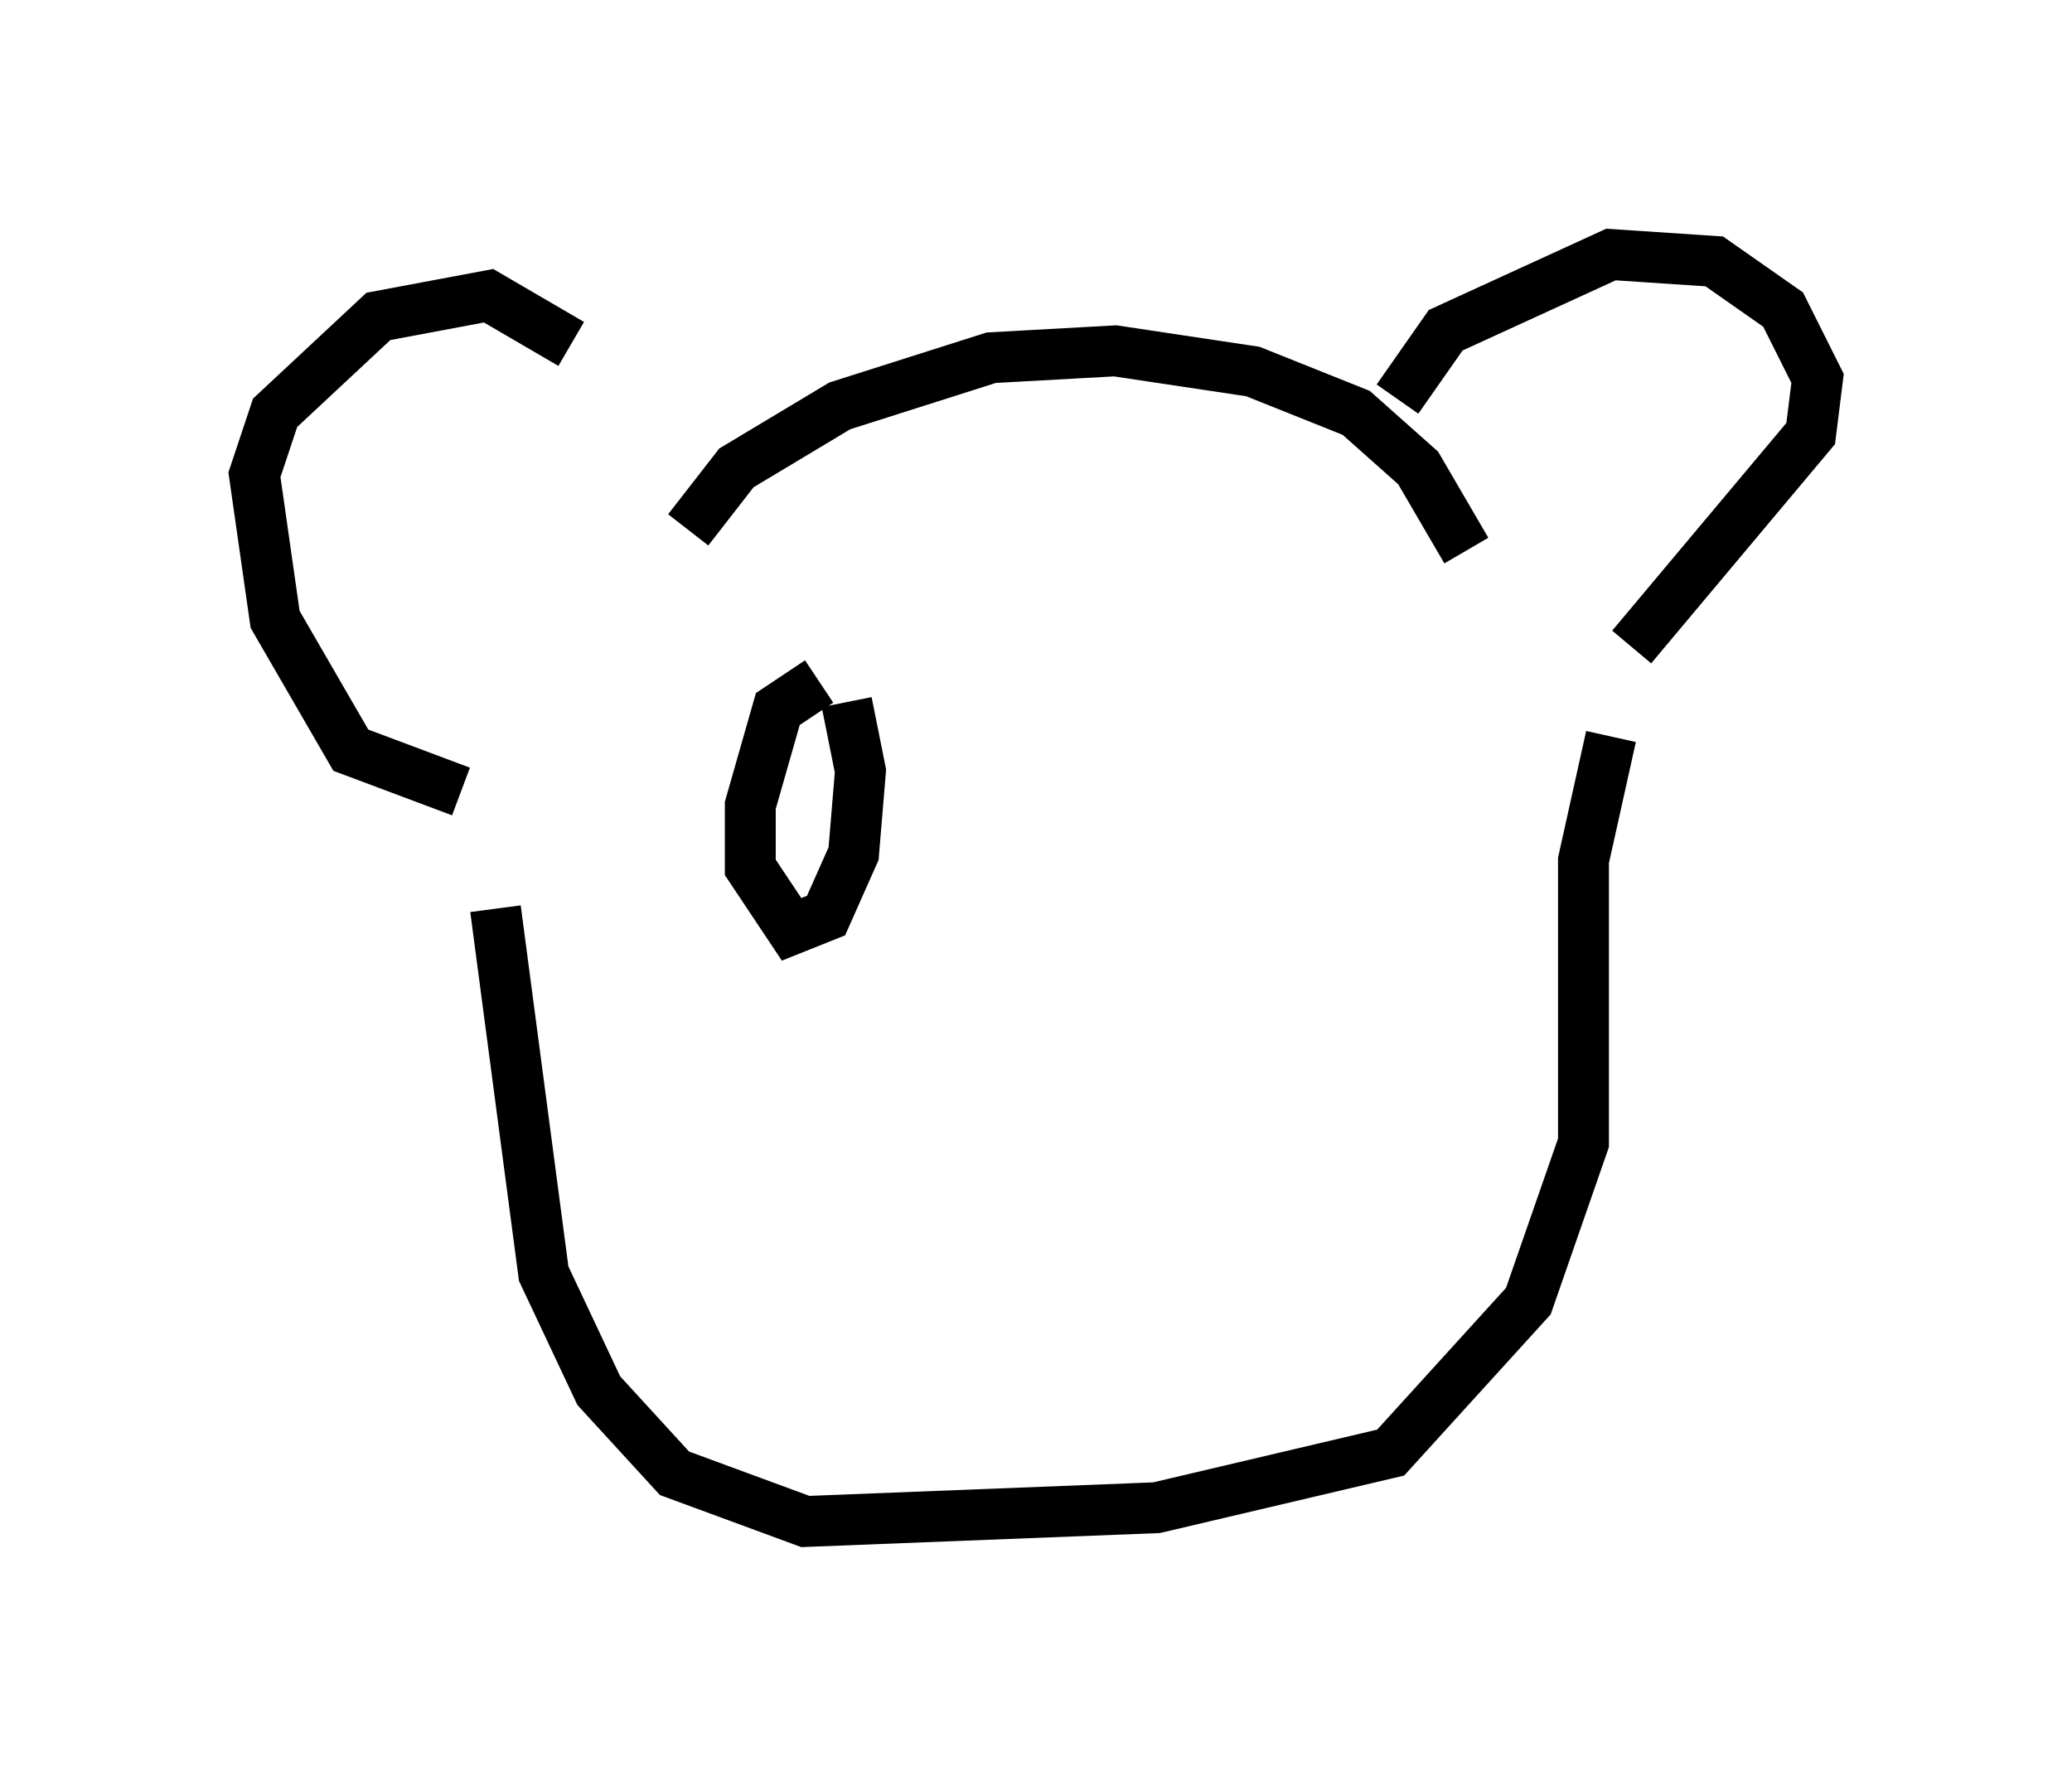 <?xml version="1.0" encoding="utf-8" ?>
<svg baseProfile="full" height="34.898" version="1.1" width="40.717" xmlns="http://www.w3.org/2000/svg" xmlns:ev="http://www.w3.org/2001/xml-events" xmlns:xlink="http://www.w3.org/1999/xlink"><defs /><rect fill="white" height="34.898" width="40.717" x="0" y="0" /><path d="M13.119, 9.059 m-1.894, -2.3 l-1.624, -0.947 -2.165, 0.406 l-2.03, 1.894 -0.406, 1.218 l0.406, 2.842 1.488, 2.571 l2.165, 0.812 m4.465, -5.142 l0.947, -1.218 2.03, -1.218 l2.977, -0.947 2.436, -0.135 l2.706, 0.406 2.03, 0.812 l1.218, 1.083 0.947, 1.624 m-1.353, -2.977 l0.947, -1.353 3.248, -1.488 l2.03, 0.135 1.353, 0.947 l0.677, 1.353 -0.135, 1.083 l-3.518, 4.195 m-0.406, 1.759 l-0.541, 2.436 0.0, 5.548 l-1.083, 3.112 -2.706, 2.977 l-4.601, 1.083 -6.901, 0.271 l-2.571, -0.947 -1.488, -1.624 l-1.083, -2.3 -0.947, -7.172 m6.36, -4.465 l-0.812, 0.541 -0.541, 1.894 l0.0, 1.218 0.812, 1.218 l0.677, -0.271 0.541, -1.218 l0.135, -1.624 -0.271, -1.353 " fill="none" stroke="black" stroke-width="1" /></svg>